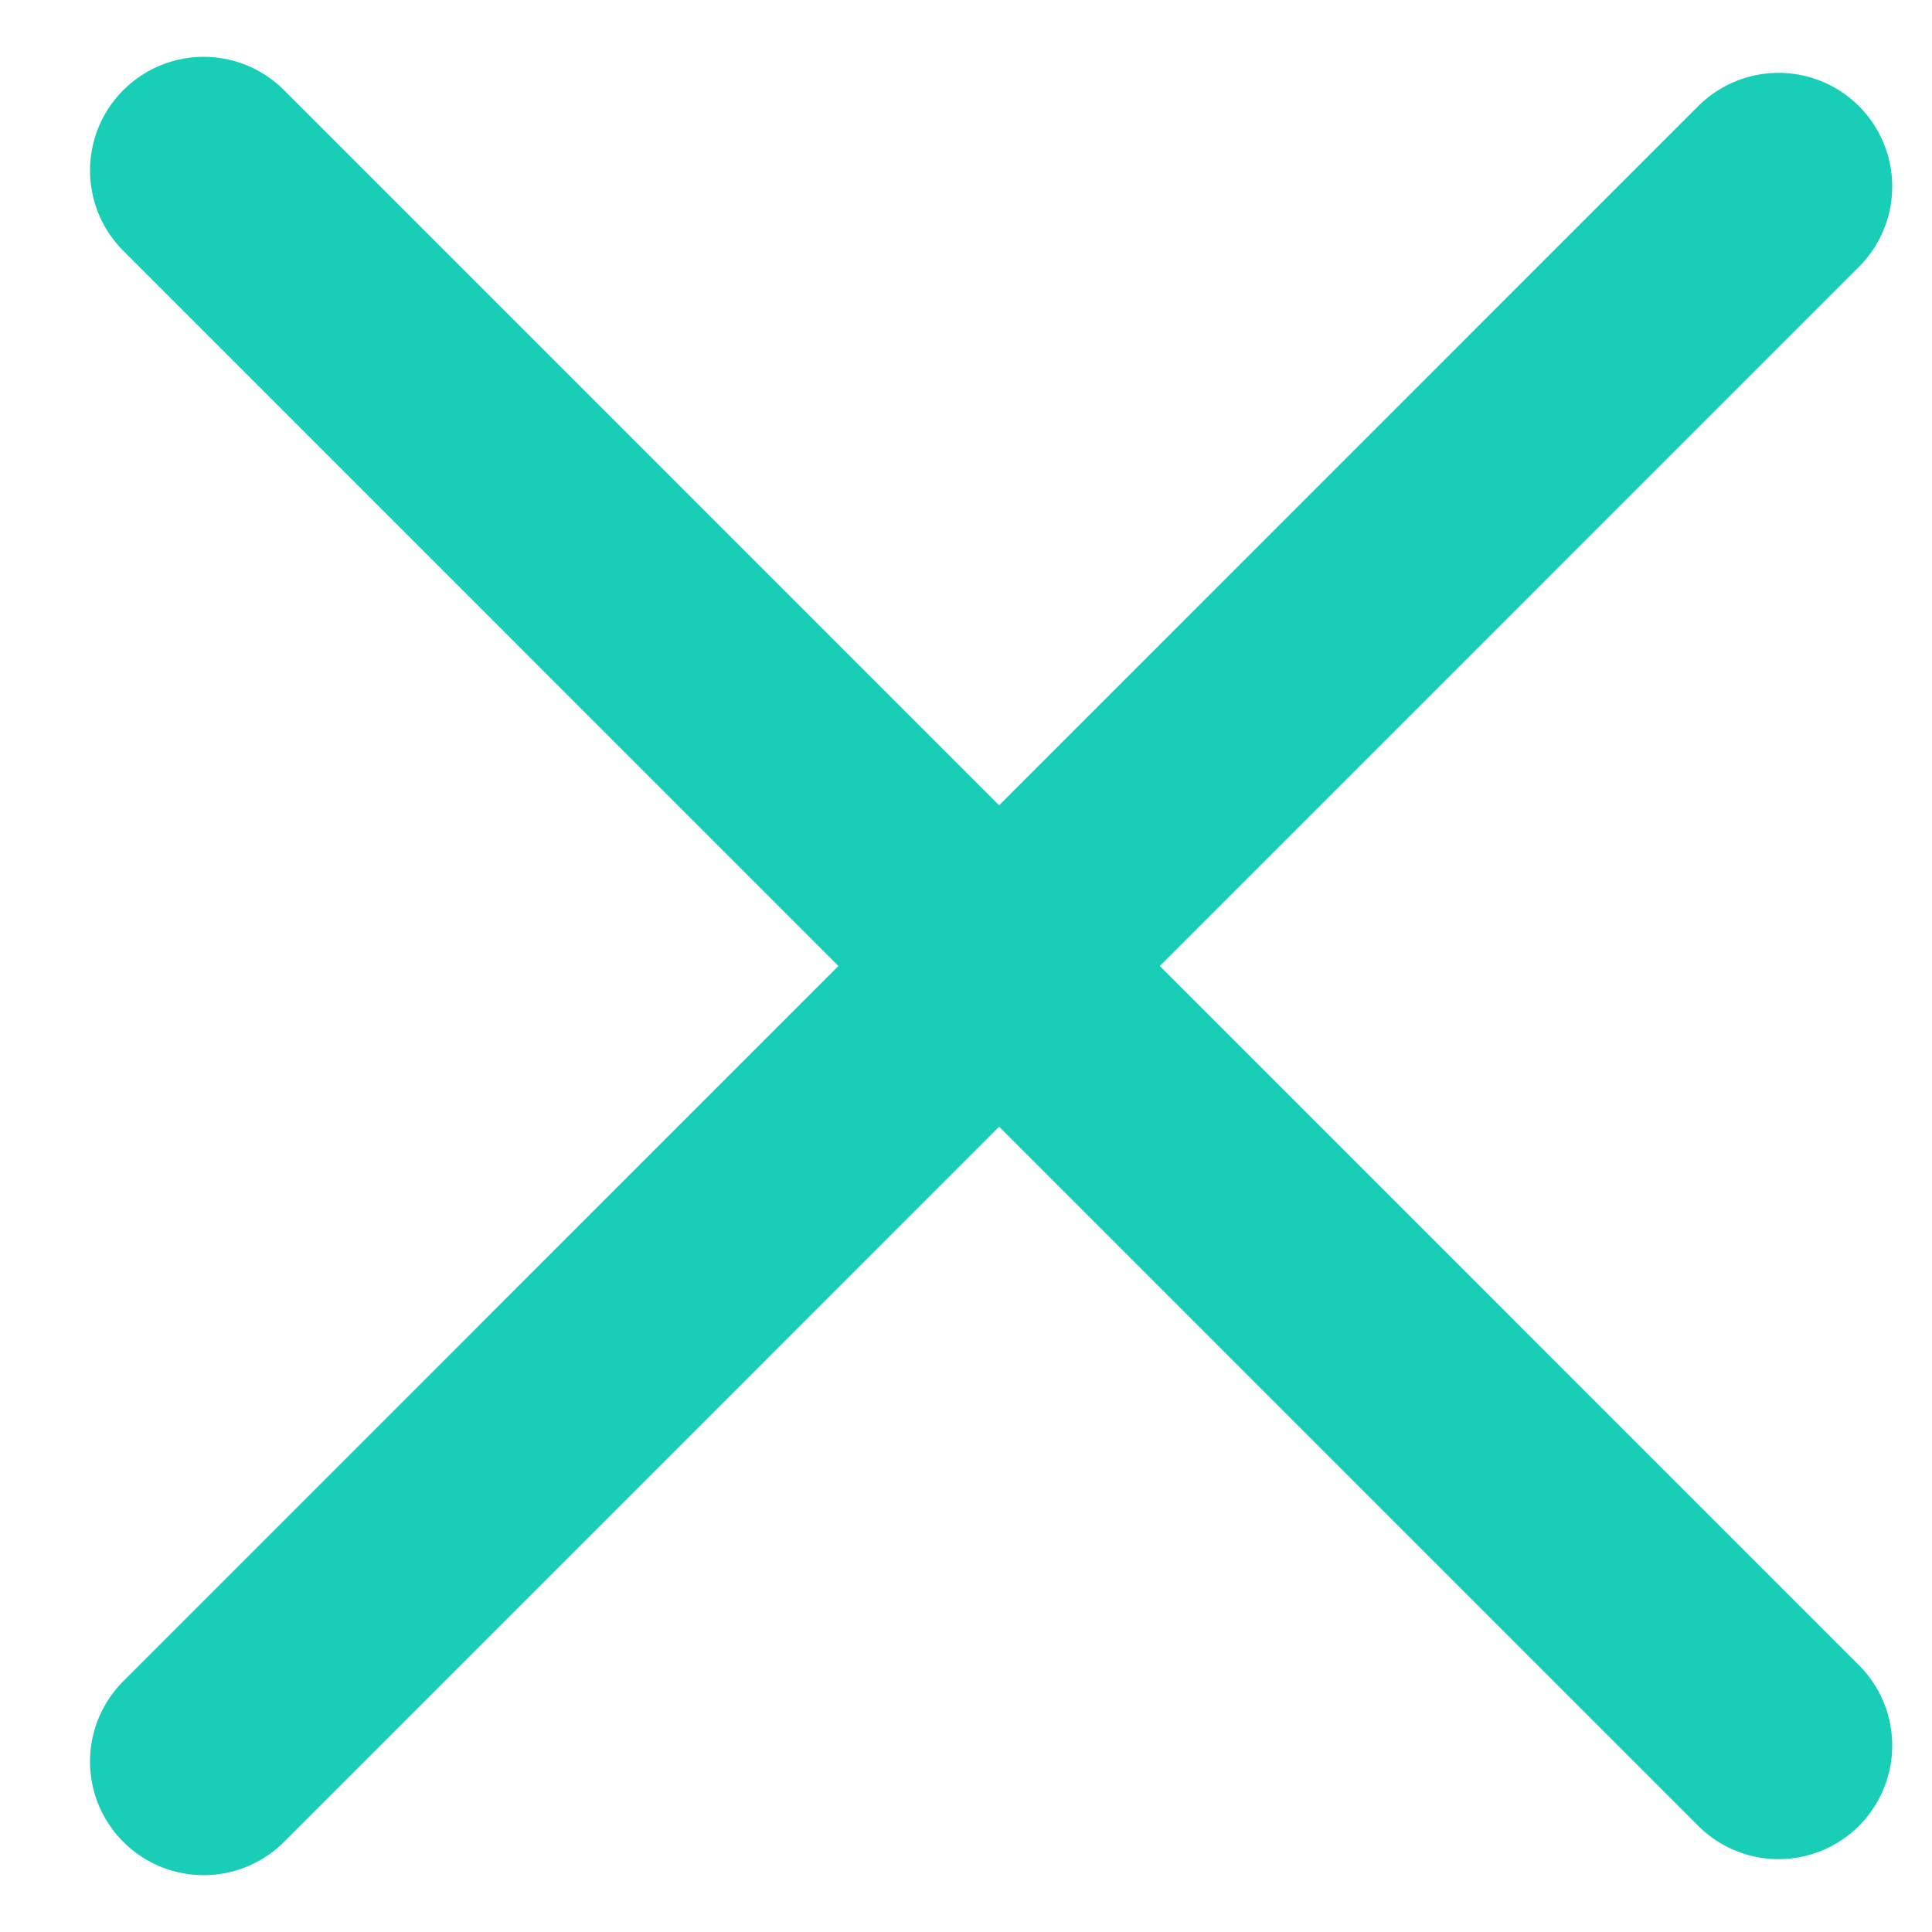 <?xml version="1.0" encoding="iso-8859-1"?>
<!-- Generator: Adobe Illustrator 22.1.0, SVG Export Plug-In . SVG Version: 6.00 Build 0)  -->
<svg version="1.1" id="Layer_1" xmlns="http://www.w3.org/2000/svg" xmlns:xlink="http://www.w3.org/1999/xlink" x="0px" y="0px"
	 viewBox="0 0 17 17" style="enable-background:new 0 0 17 17;" xml:space="preserve">
<g transform="rotate(90 7.5 8.5)">
	<path style="fill:none;stroke:#19CEB6;stroke-width:2;stroke-linecap:round;" d="M0.641,0.35L14.5,14.208"/>
	<path style="fill:none;stroke:#19CEB6;stroke-width:2;stroke-linecap:round;" d="M14.359,0.35L0.5,14.208"/>
</g>
</svg>
